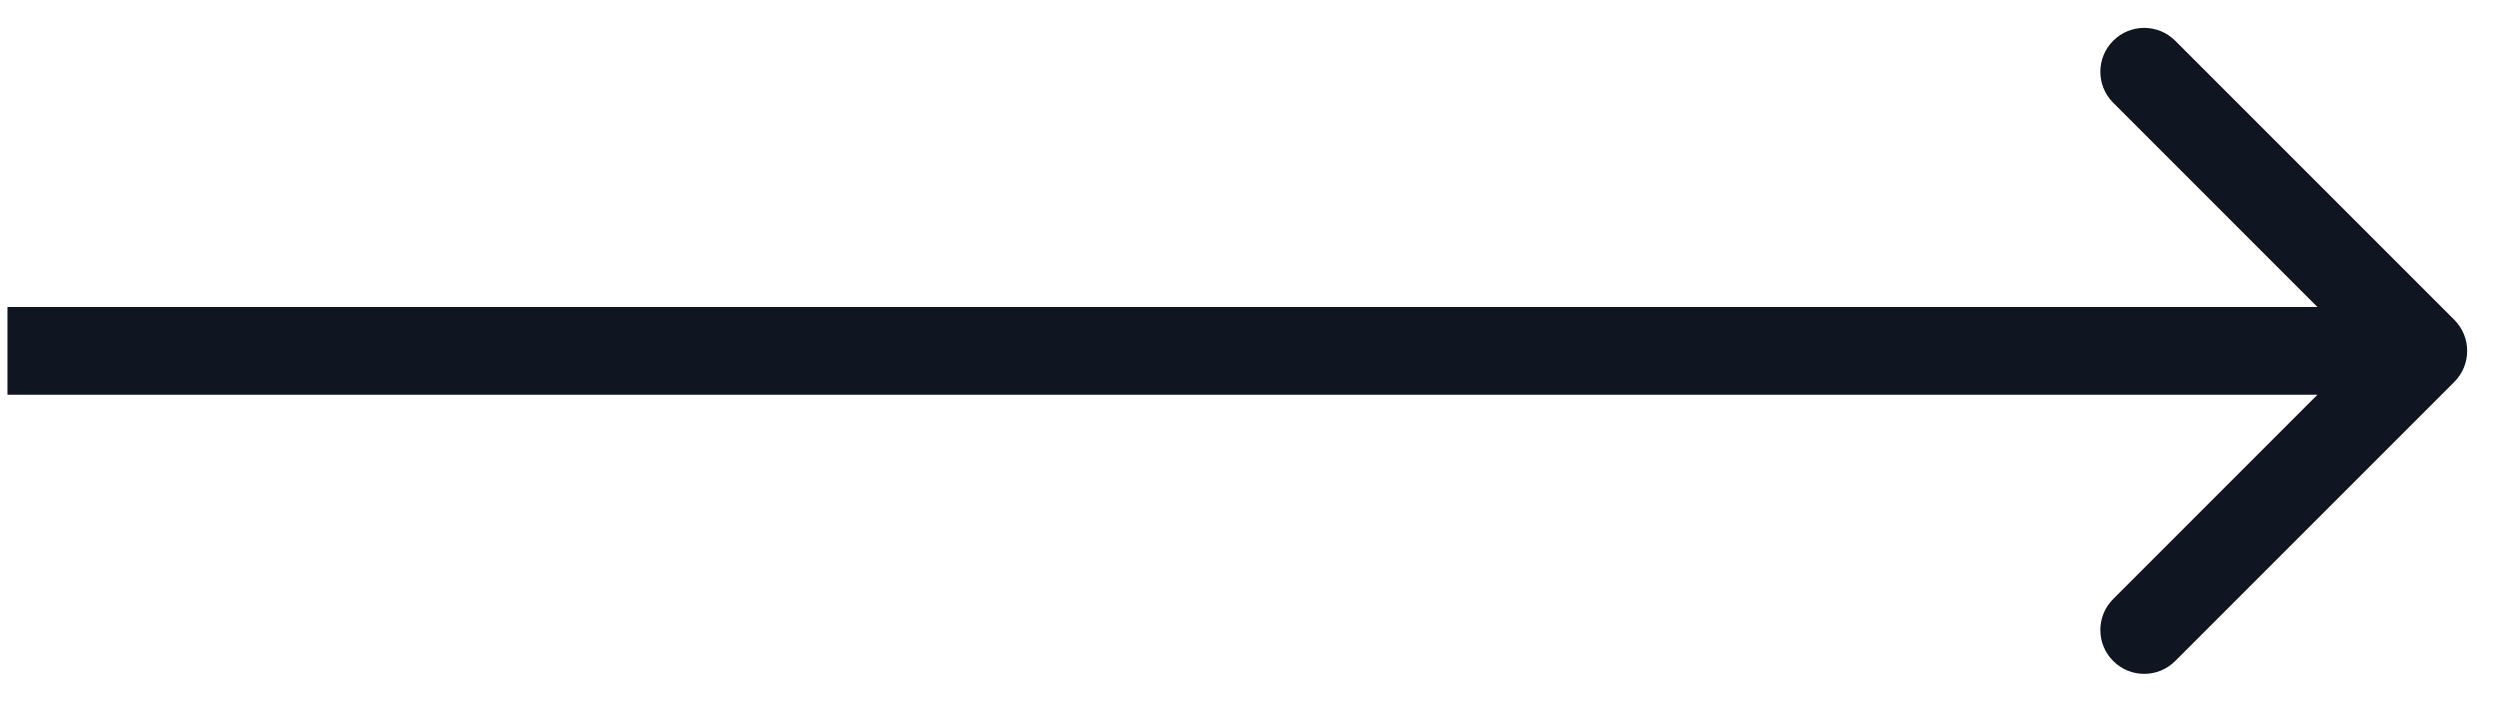 <svg width="57" height="16" viewBox="0 0 57 16" fill="none" xmlns="http://www.w3.org/2000/svg">
<path d="M55.959 8.707C56.349 8.317 56.349 7.683 55.959 7.293L49.595 0.929C49.204 0.538 48.571 0.538 48.181 0.929C47.79 1.319 47.79 1.953 48.181 2.343L53.837 8L48.181 13.657C47.79 14.047 47.79 14.681 48.181 15.071C48.571 15.462 49.204 15.462 49.595 15.071L55.959 8.707ZM0.17 9H55.252V7H0.17V9Z" fill="#0F1621"/>
</svg>

